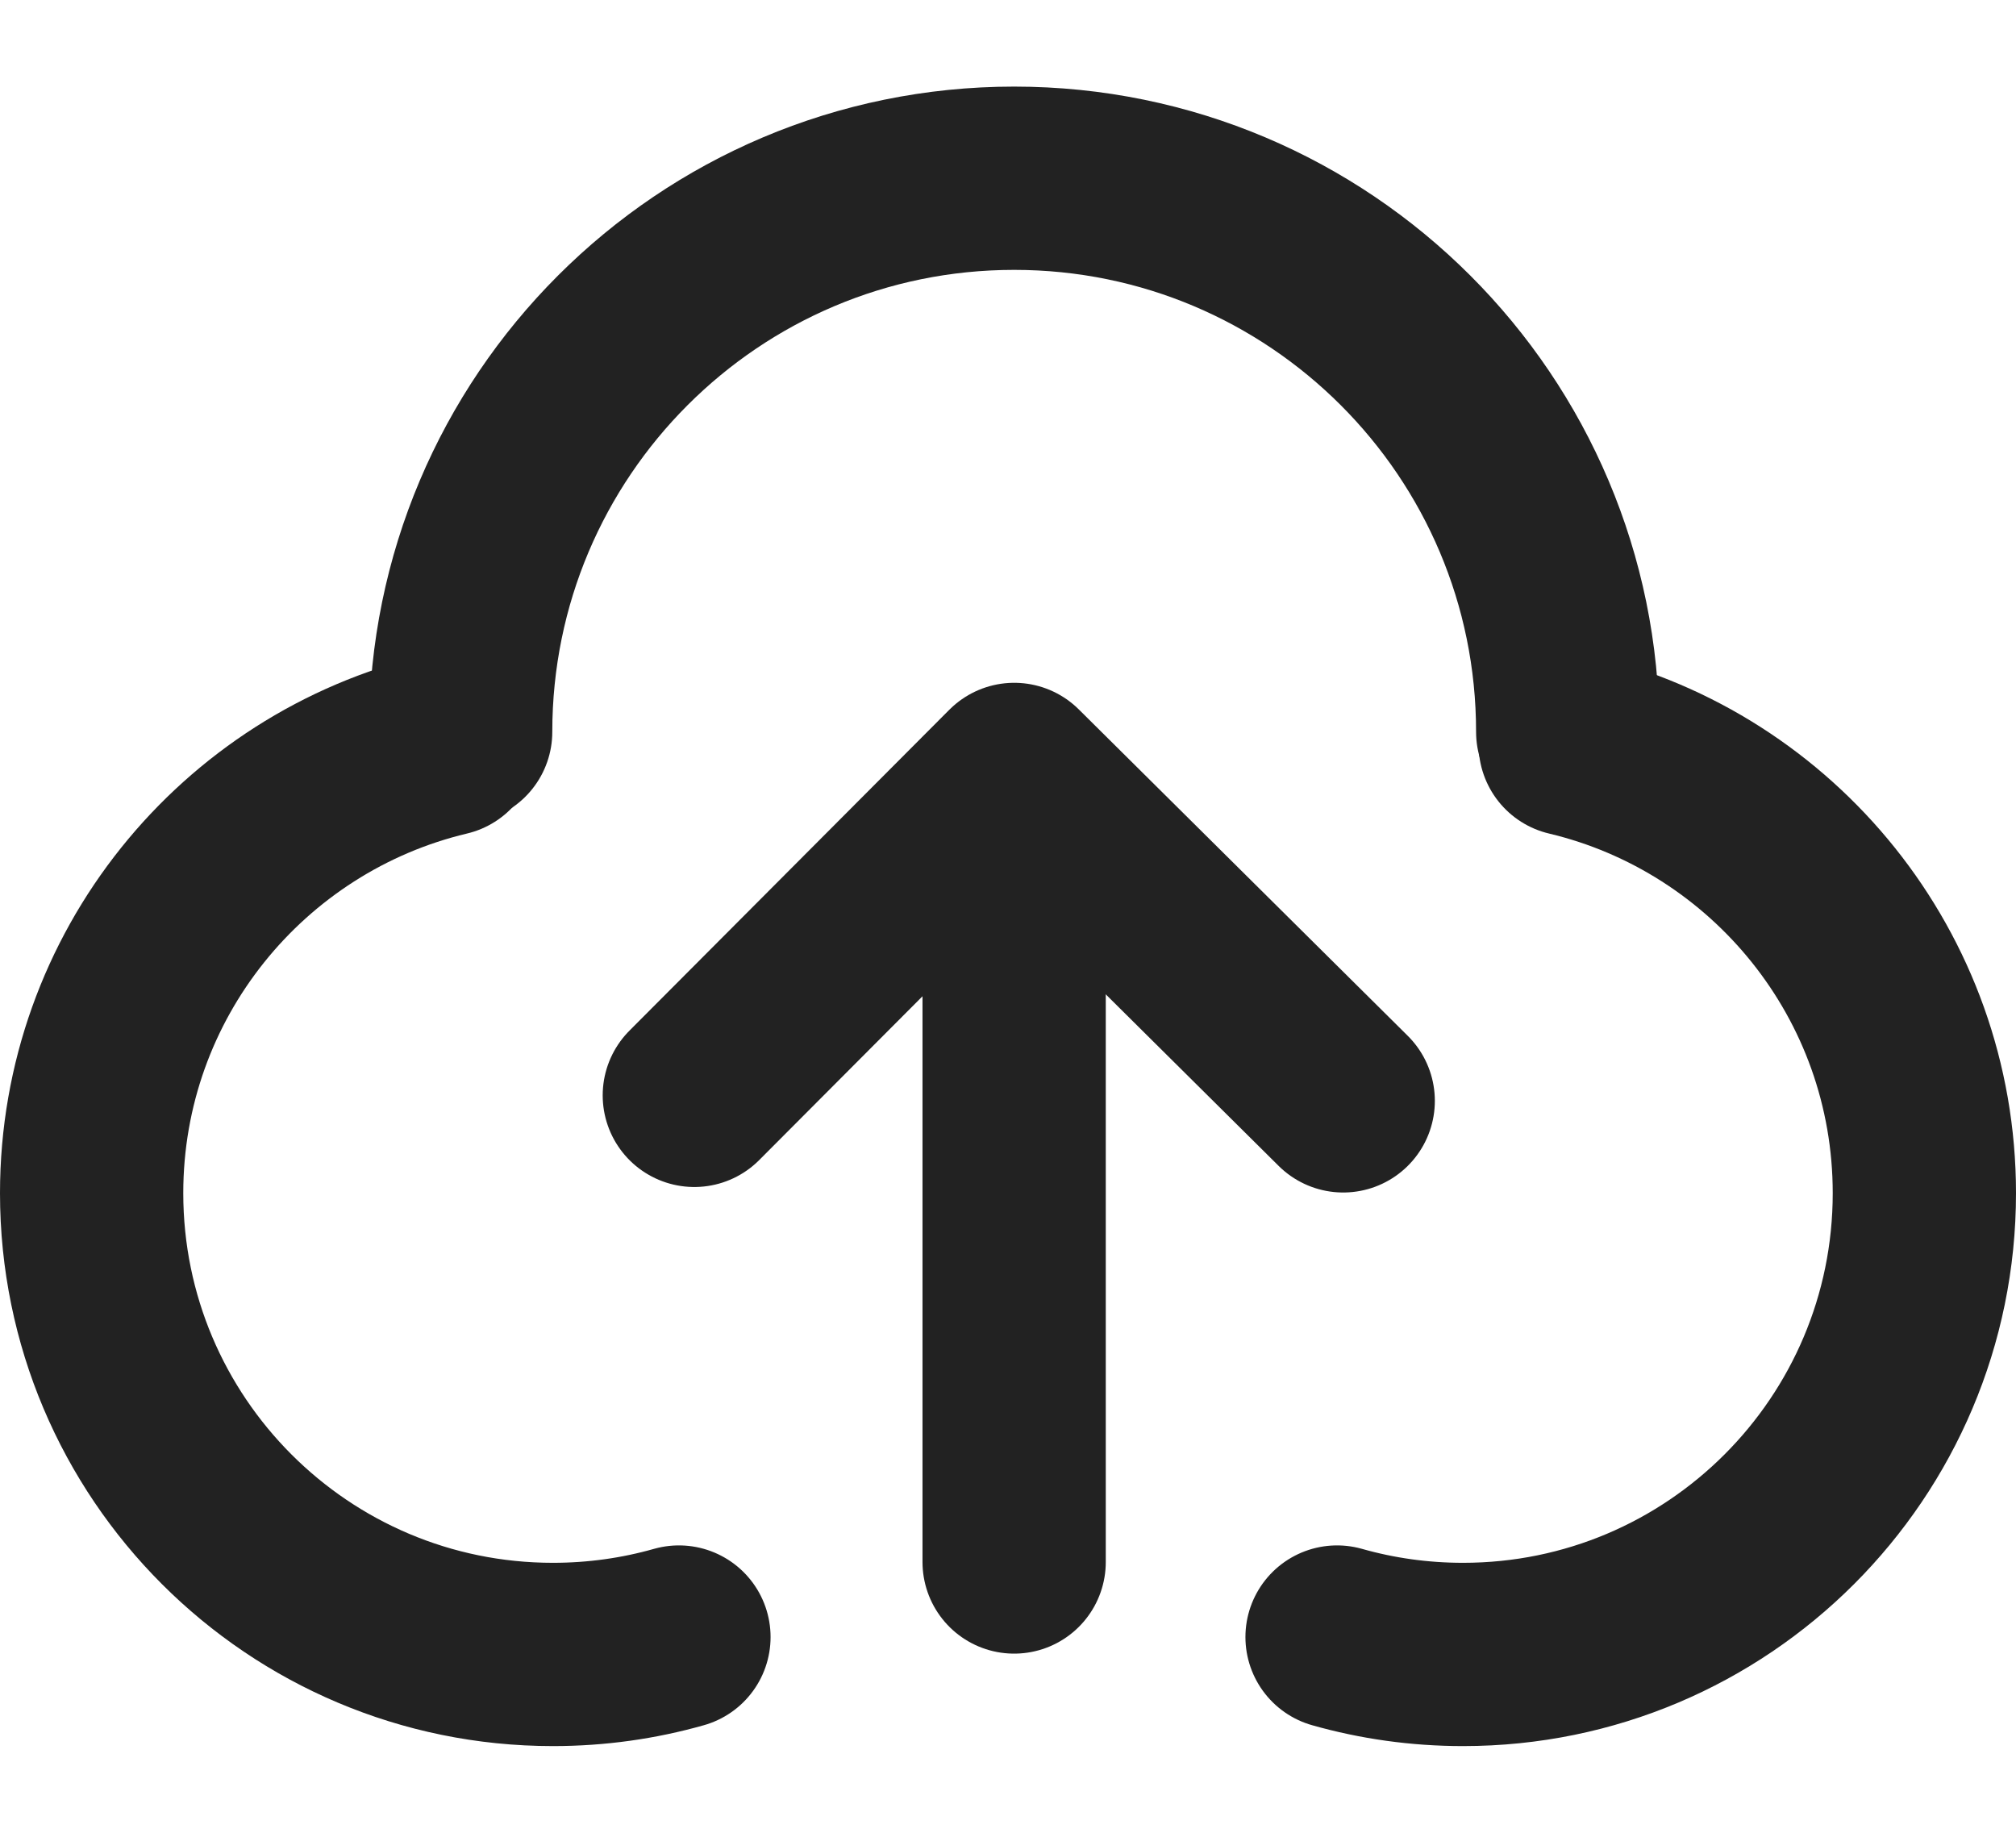 <svg width="22" height="20" viewBox="0 0 22 20" fill="none" xmlns="http://www.w3.org/2000/svg">
<path d="M4.865 8.123C2.648 8.65 1 10.643 1 13.02C1 15.8 3.254 18.054 6.034 18.054C6.511 18.054 6.972 17.988 7.409 17.864" stroke="#222222" stroke-width="2" stroke-linecap="round" stroke-linejoin="round"/>
<path d="M17.135 8.123C19.352 8.65 21 10.643 21 13.02C21 15.8 18.746 18.054 15.966 18.054C15.489 18.054 15.028 17.988 14.591 17.864" stroke="#222222" stroke-width="2" stroke-linecap="round" stroke-linejoin="round"/>
<path d="M17.108 7.986C17.108 4.65 14.403 1.945 11.067 1.945C7.731 1.945 5.027 4.65 5.027 7.986" stroke="#222222" stroke-width="2" stroke-linecap="round" stroke-linejoin="round"/>
<path d="M7.577 11.953L11.068 8.451L14.658 12.013" stroke="#222222" stroke-width="2" stroke-linecap="round" stroke-linejoin="round"/>
<path d="M11.067 17.045V10.23" stroke="#222222" stroke-width="2" stroke-linecap="round" stroke-linejoin="round"/>
</svg>
